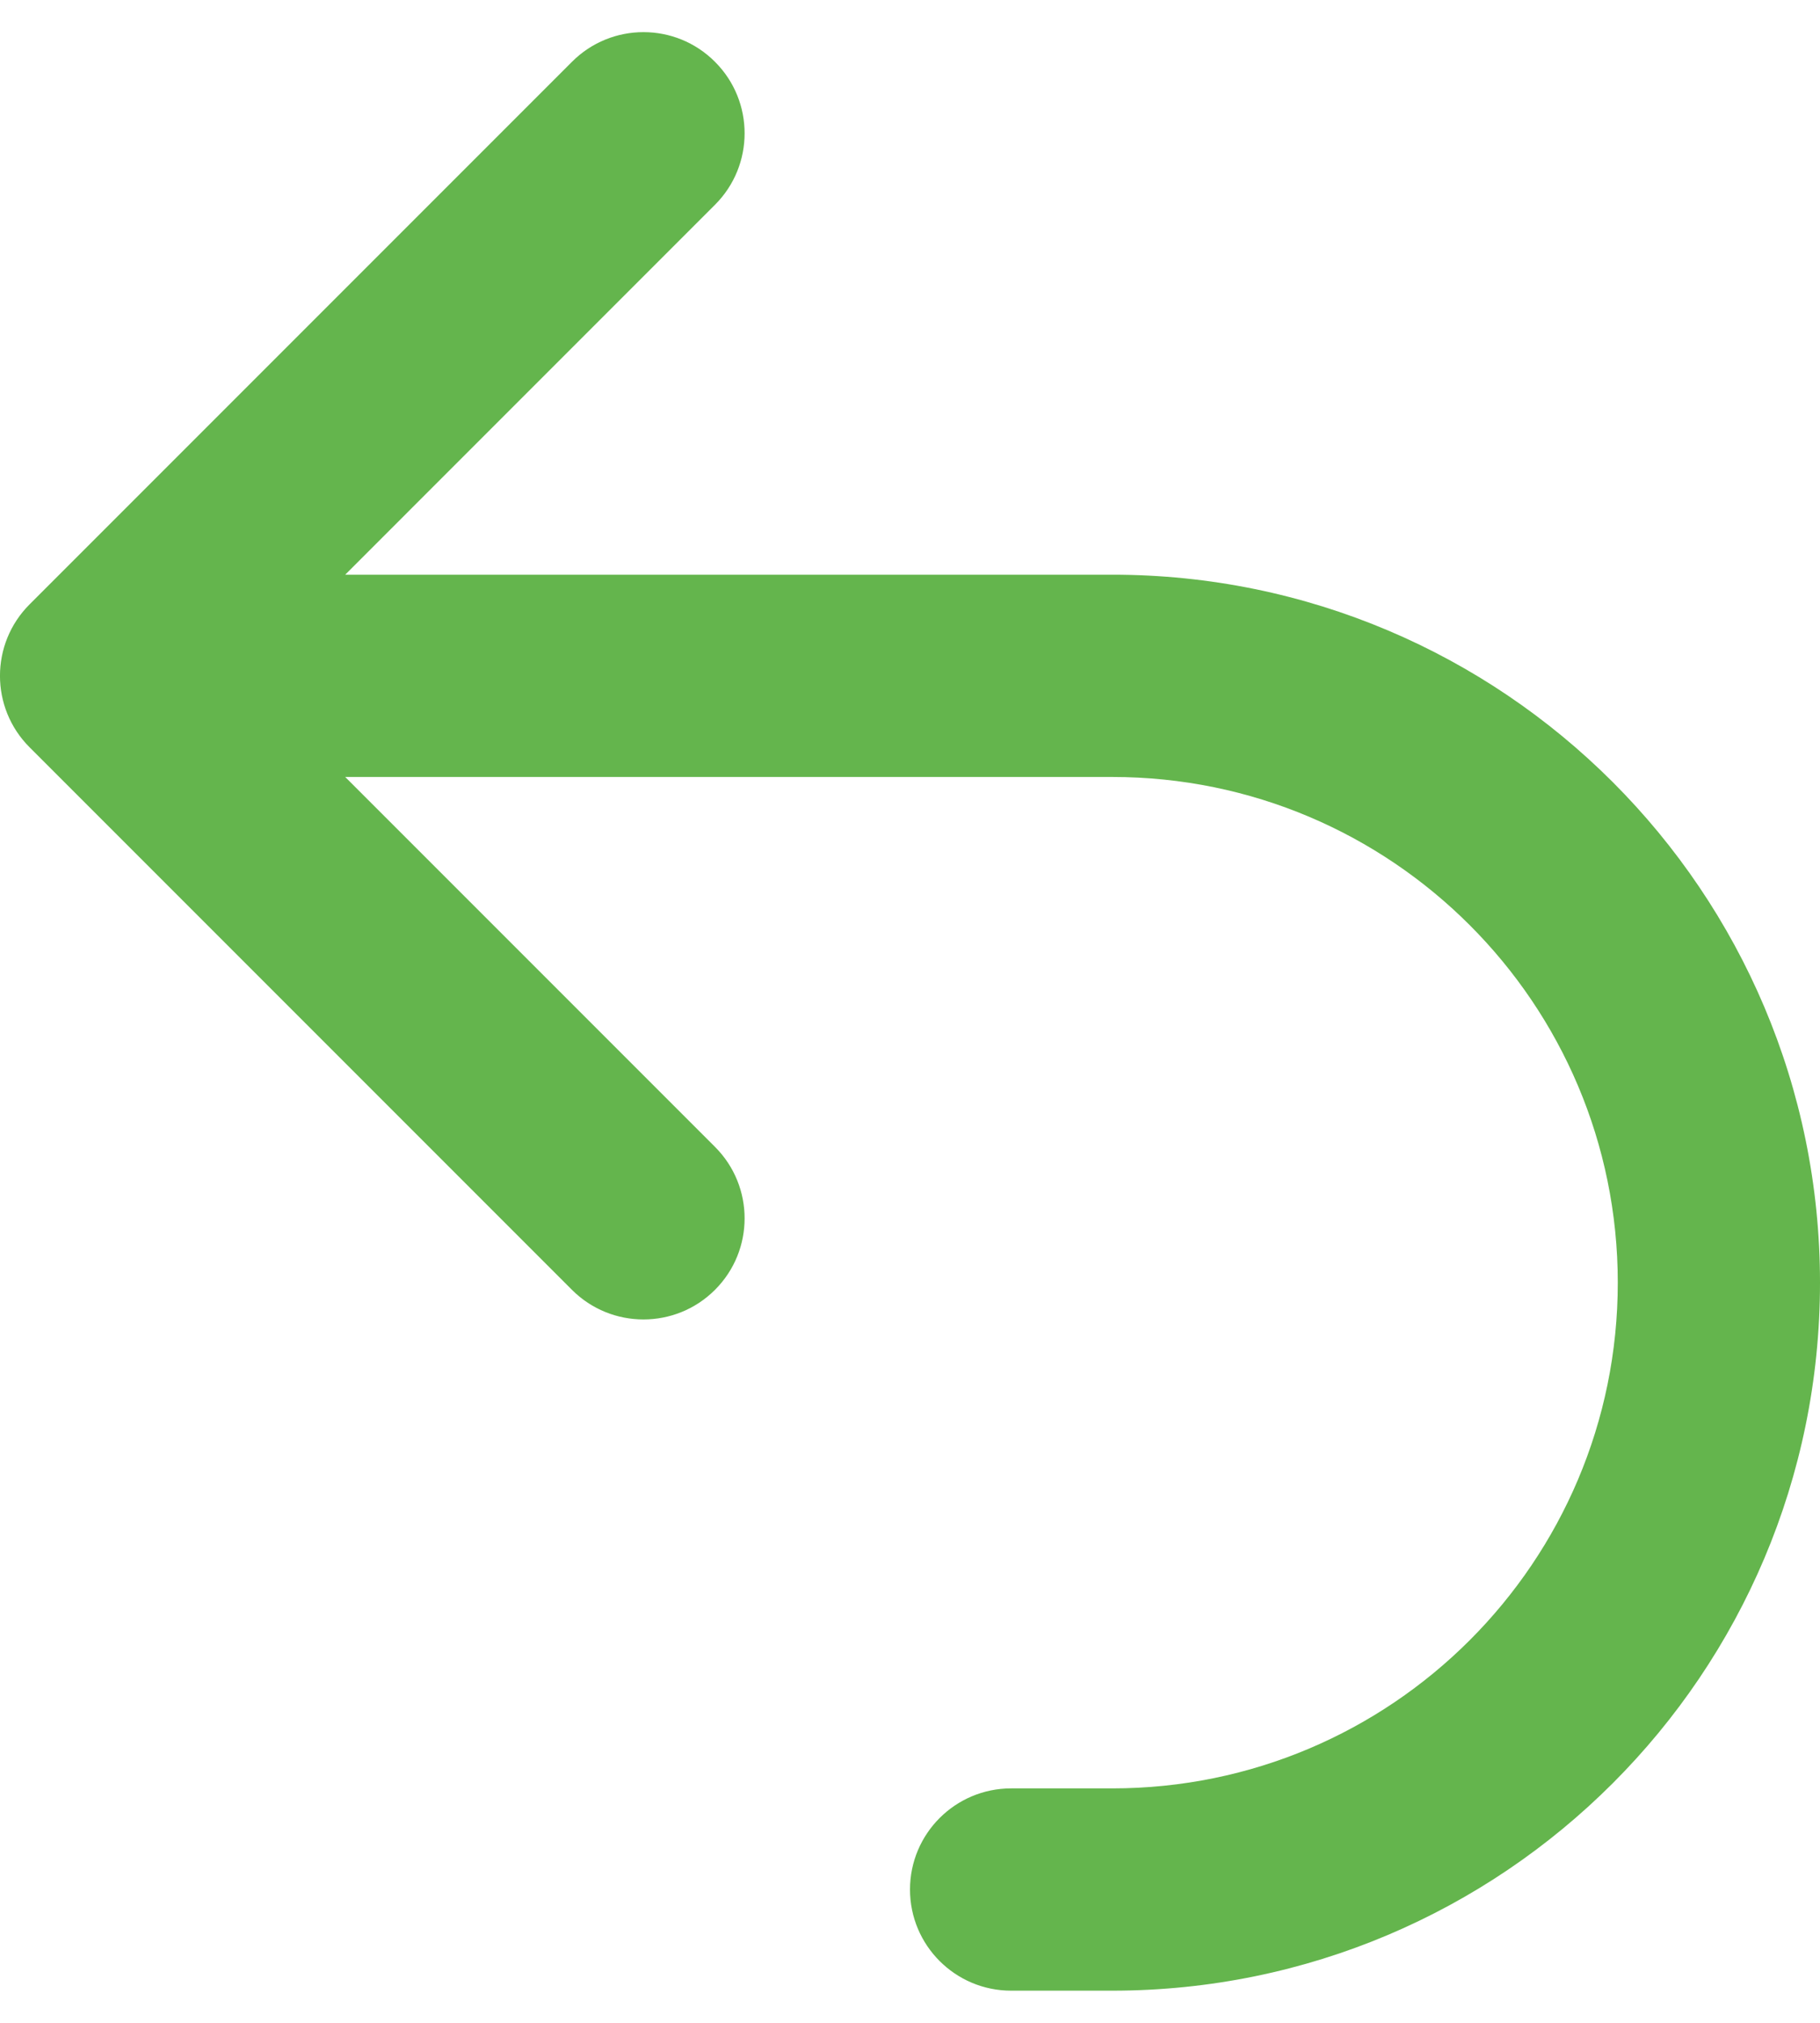 <svg width="18" height="20" viewBox="0 0 18 20" fill="none" xmlns="http://www.w3.org/2000/svg">
<path fill-rule="evenodd" clip-rule="evenodd" d="M0.293 7.389C-0.098 6.999 -0.098 6.365 0.293 5.975L5.657 0.611C6.047 0.22 6.681 0.22 7.071 0.611C7.462 1.001 7.462 1.635 7.071 2.025L3.414 5.682H11C14.866 5.682 18 8.816 18 12.682C18 16.548 14.866 19.682 11 19.682H10C9.448 19.682 9 19.234 9 18.682C9 18.13 9.448 17.682 10 17.682H11C13.761 17.682 16 15.443 16 12.682C16 9.921 13.761 7.682 11 7.682H3.414L7.071 11.339C7.462 11.729 7.462 12.363 7.071 12.753C6.681 13.143 6.047 13.143 5.657 12.753L0.293 7.389Z" fill="#64b54d"/>
</svg>

